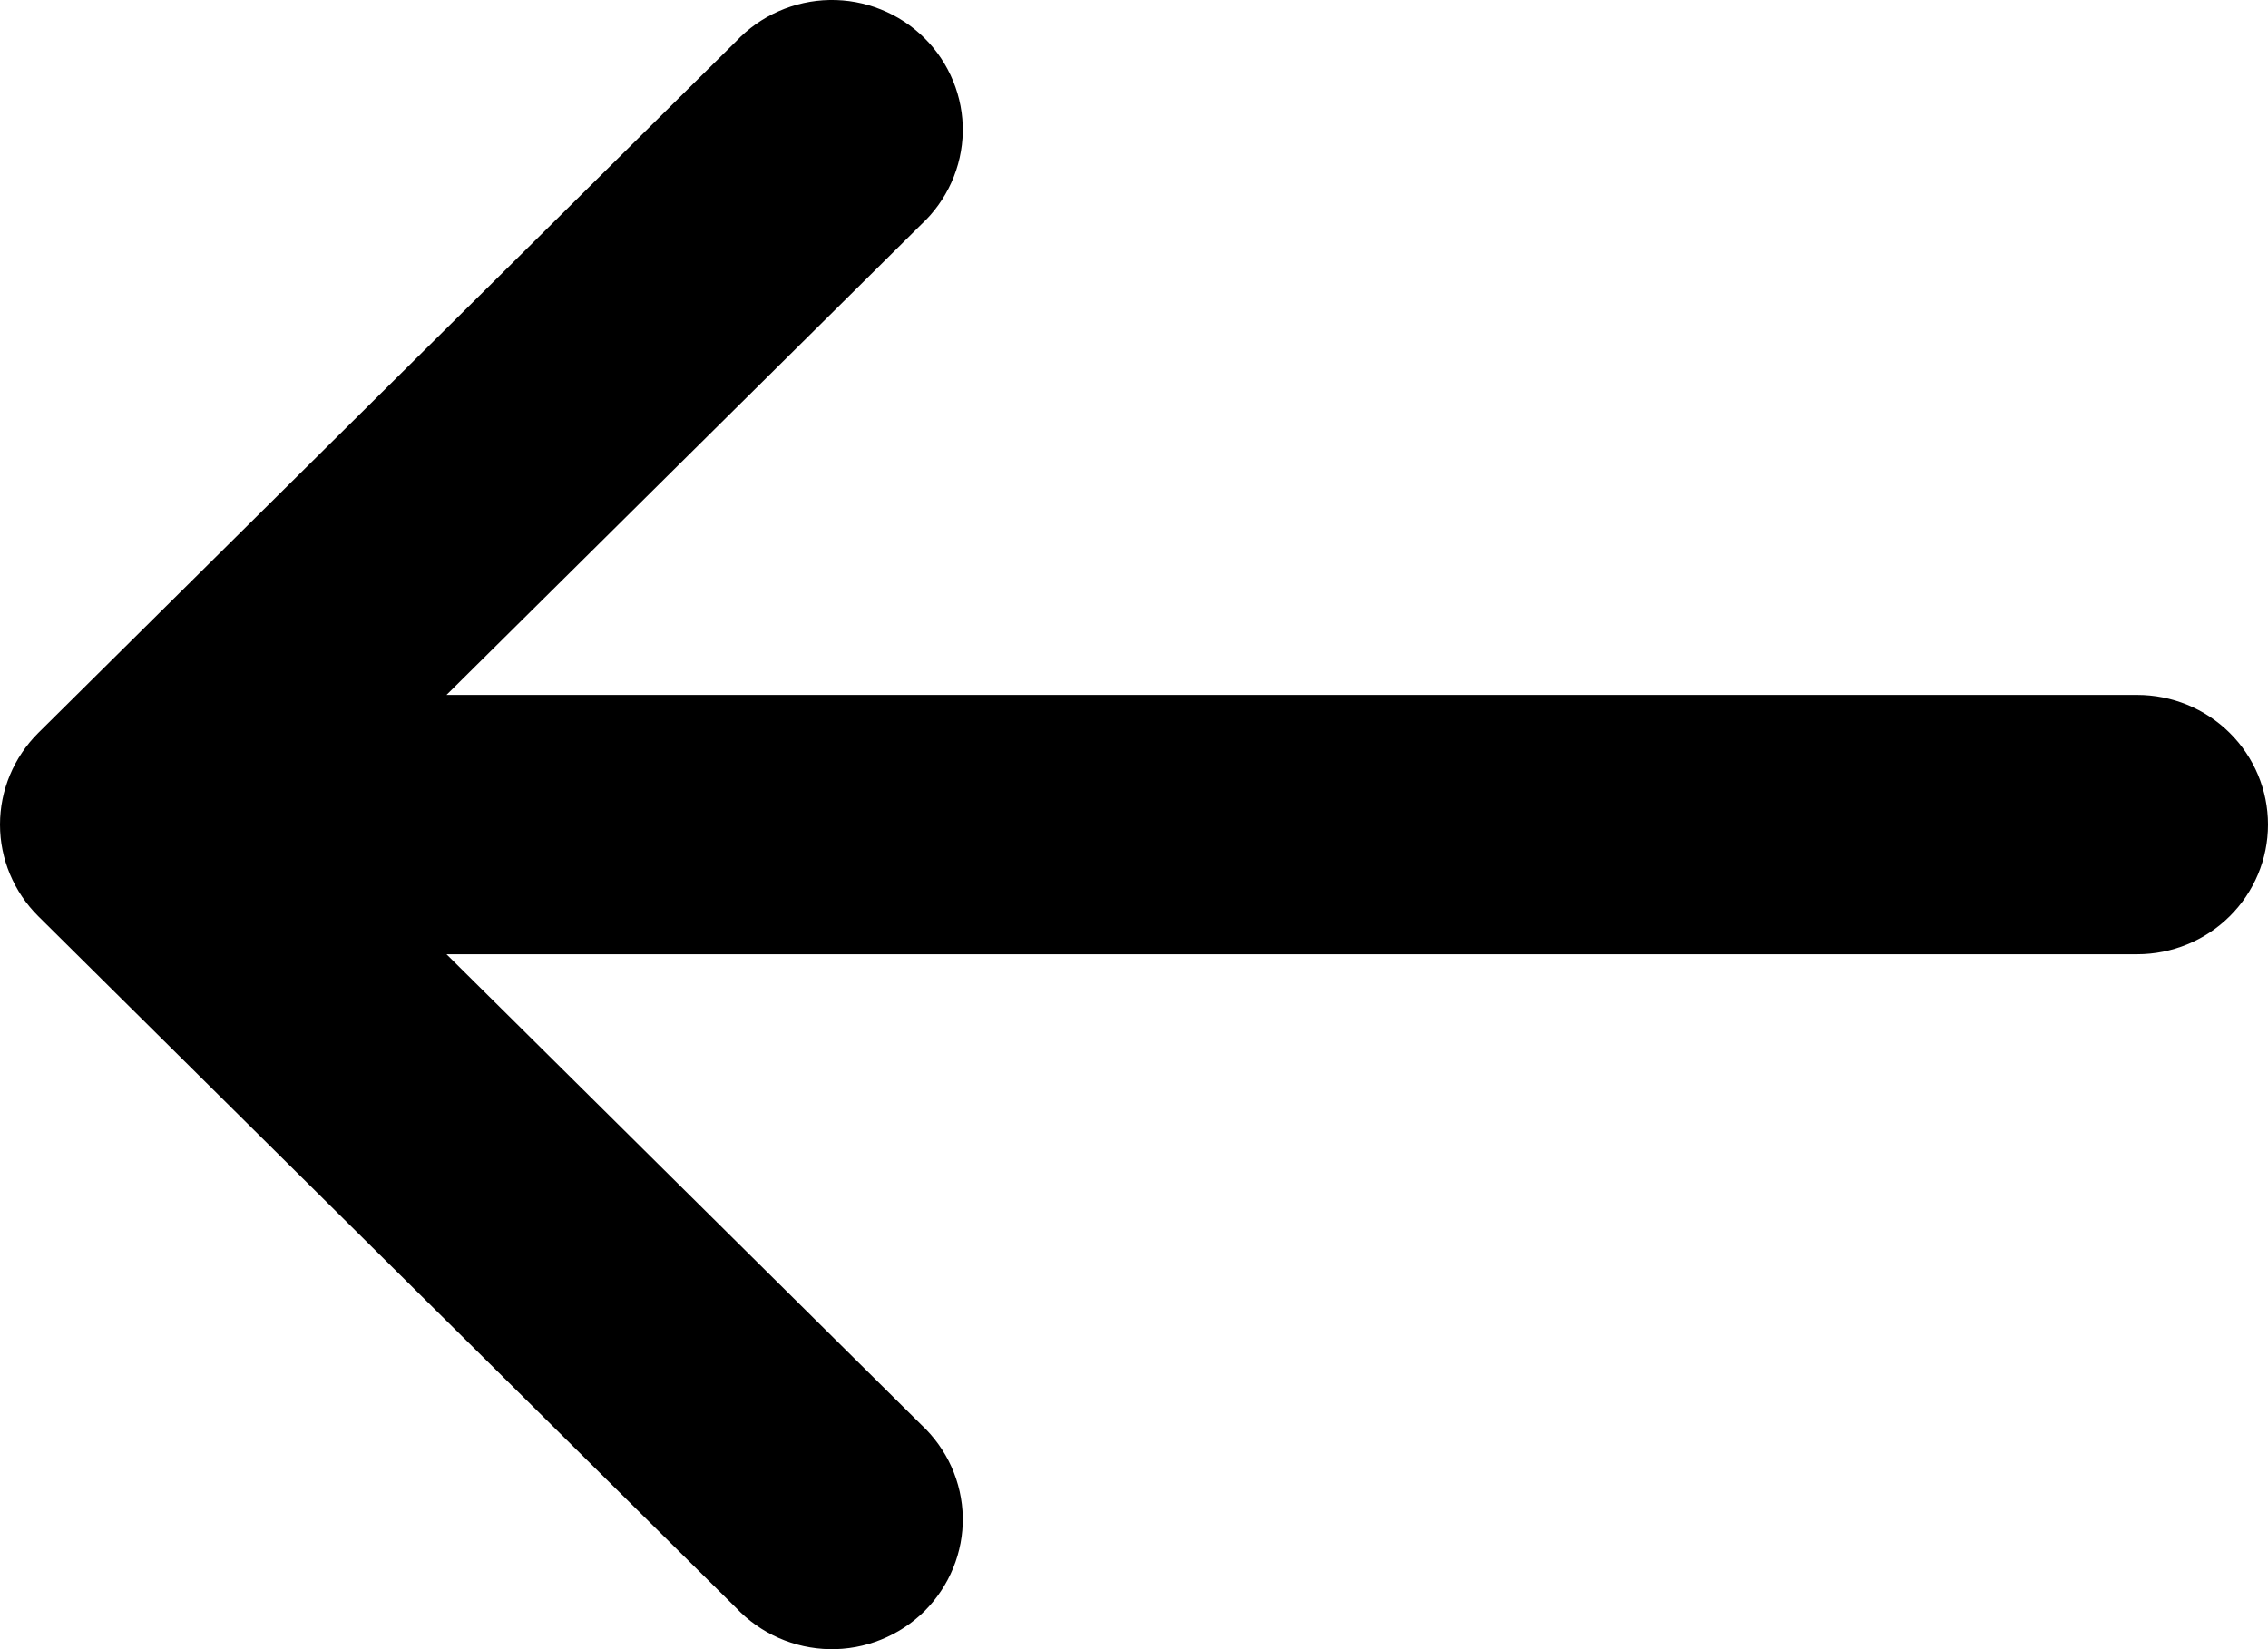 <svg width="22" height="16" viewBox="0 0 22 16" fill="none" xmlns="http://www.w3.org/2000/svg">
<path d="M8.935 13.821C9.059 13.937 9.159 14.075 9.229 14.23C9.298 14.384 9.336 14.551 9.339 14.72C9.342 14.889 9.31 15.056 9.246 15.213C9.182 15.37 9.087 15.512 8.967 15.632C8.846 15.751 8.703 15.845 8.545 15.908C8.387 15.972 8.217 16.003 8.047 16C7.877 15.997 7.709 15.96 7.553 15.891C7.397 15.822 7.257 15.723 7.141 15.6L0.371 8.889C0.134 8.653 0 8.333 0 8C0 7.667 0.134 7.347 0.371 7.111L7.141 0.4C7.257 0.277 7.397 0.178 7.553 0.109C7.709 0.04 7.877 0.003 8.047 0C8.217 -0.003 8.387 0.028 8.545 0.092C8.703 0.155 8.846 0.249 8.967 0.369C9.087 0.488 9.182 0.63 9.246 0.787C9.31 0.944 9.342 1.111 9.339 1.28C9.336 1.449 9.298 1.616 9.229 1.77C9.159 1.925 9.059 2.064 8.935 2.179L4.331 6.742H20.731C21.067 6.742 21.39 6.874 21.628 7.11C21.866 7.346 22 7.666 22 8C22 8.334 21.866 8.654 21.628 8.89C21.39 9.126 21.067 9.258 20.731 9.258H4.331L8.935 13.821Z" fill="black"/>
</svg>
